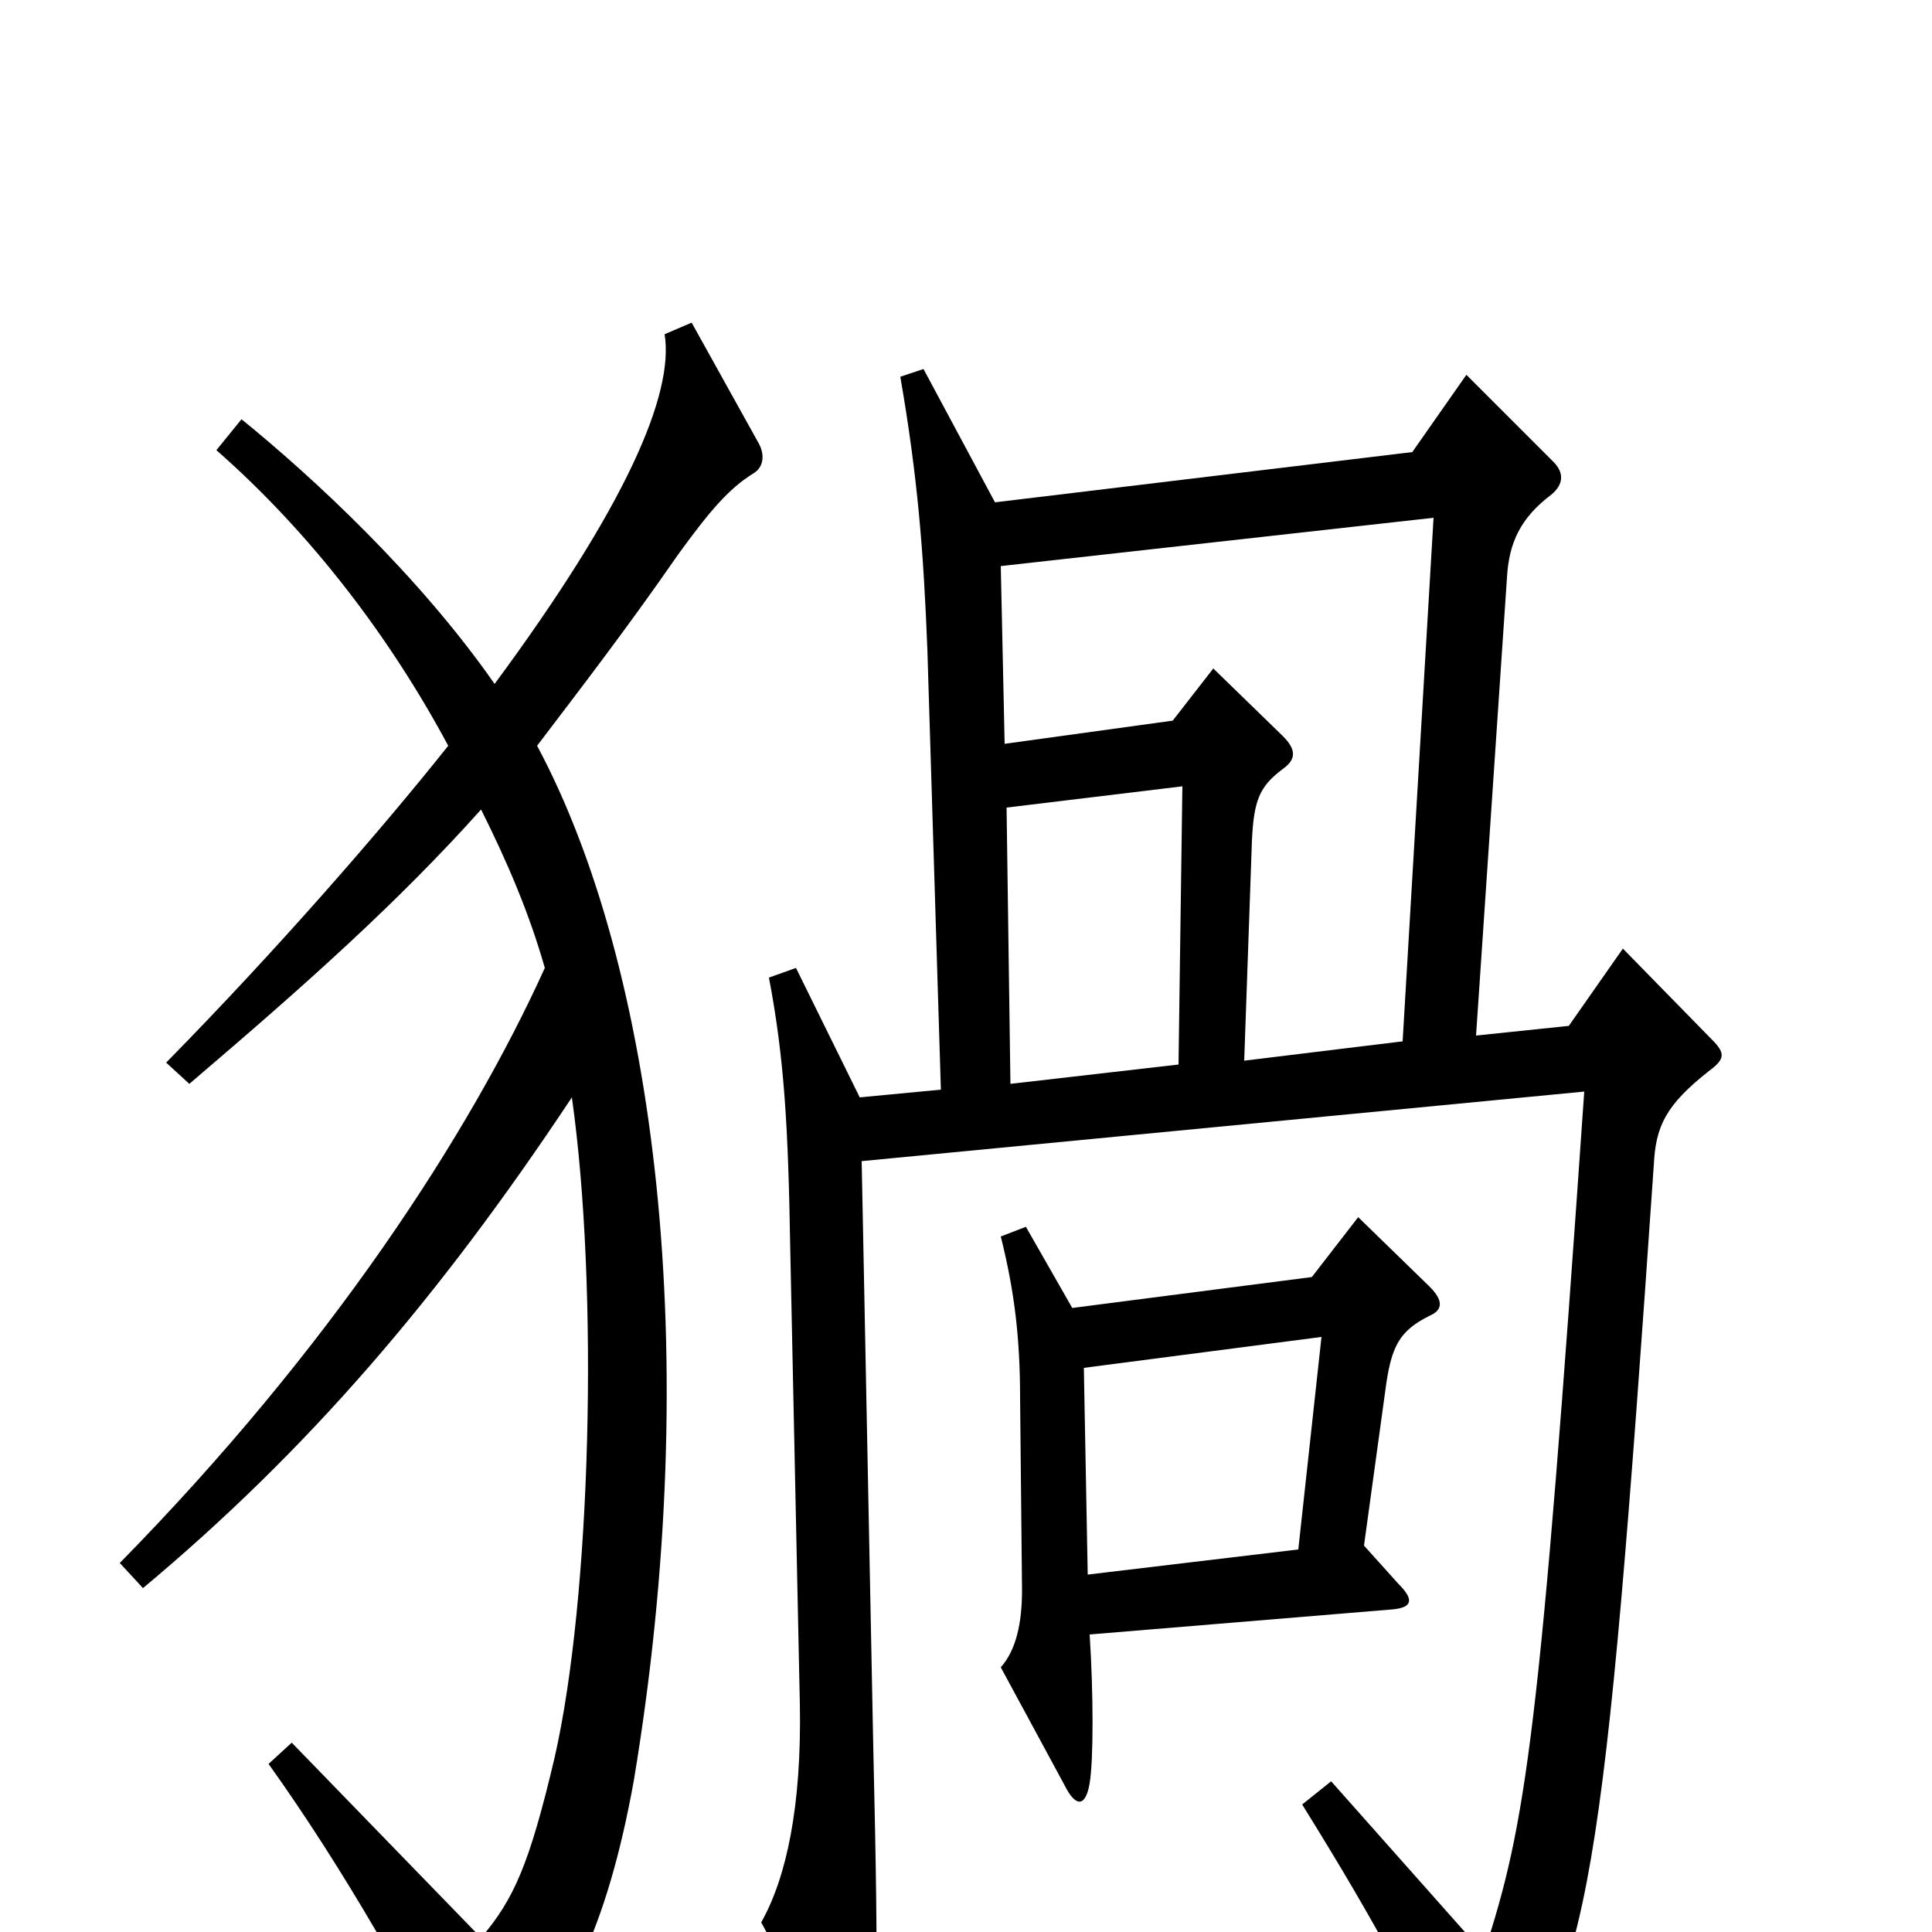 <svg xmlns="http://www.w3.org/2000/svg" viewBox="0 -1000 1000 1000">
	<path fill="#000000" d="M393 -770L358 -833L344 -827C349 -796 324 -738 256 -646C217 -702 162 -753 125 -783L112 -767C161 -724 202 -670 232 -614C197 -570 143 -508 86 -450L98 -439C159 -491 206 -533 249 -581C263 -553 274 -527 282 -499C243 -413 171 -302 62 -191L74 -178C159 -249 227 -328 296 -432C310 -333 306 -173 287 -90C274 -35 266 -17 249 3L151 -98L139 -87C177 -34 216 34 239 83C243 91 248 92 255 84C293 40 314 -1 328 -78C365 -300 339 -500 278 -614C300 -643 324 -674 351 -713C367 -735 377 -747 390 -755C395 -758 396 -764 393 -770ZM886 -462L840 -509L812 -469L764 -464L780 -701C781 -719 787 -732 803 -744C809 -749 810 -755 804 -761L759 -806L731 -766L515 -740L478 -809L466 -805C475 -753 478 -715 480 -664L487 -436L445 -432L412 -499L398 -494C406 -452 408 -416 409 -355L414 -118C415 -65 407 -28 394 -5L435 71C441 82 446 81 449 72C454 55 455 33 452 -96L446 -399L820 -435C797 -102 790 -56 768 11L689 -78L674 -66C715 0 733 35 757 87C761 96 767 96 773 89C823 20 830 -19 856 -397C857 -417 862 -428 885 -446C893 -452 893 -455 886 -462ZM740 -319C747 -322 747 -327 740 -334L703 -370L679 -339L555 -323L531 -365L518 -360C525 -332 528 -308 528 -276L529 -177C529 -160 526 -146 518 -137L551 -76C557 -64 562 -65 564 -77C566 -89 566 -123 564 -154L721 -167C731 -168 732 -172 724 -180L706 -200L717 -280C720 -303 724 -311 740 -319ZM742 -732L726 -461L644 -451L648 -565C649 -586 652 -593 664 -602C671 -607 671 -612 664 -619L628 -654L607 -627L520 -615L518 -707ZM612 -593L610 -449L523 -439L521 -582ZM684 -308L672 -198L563 -185L561 -292Z"/>
</svg>